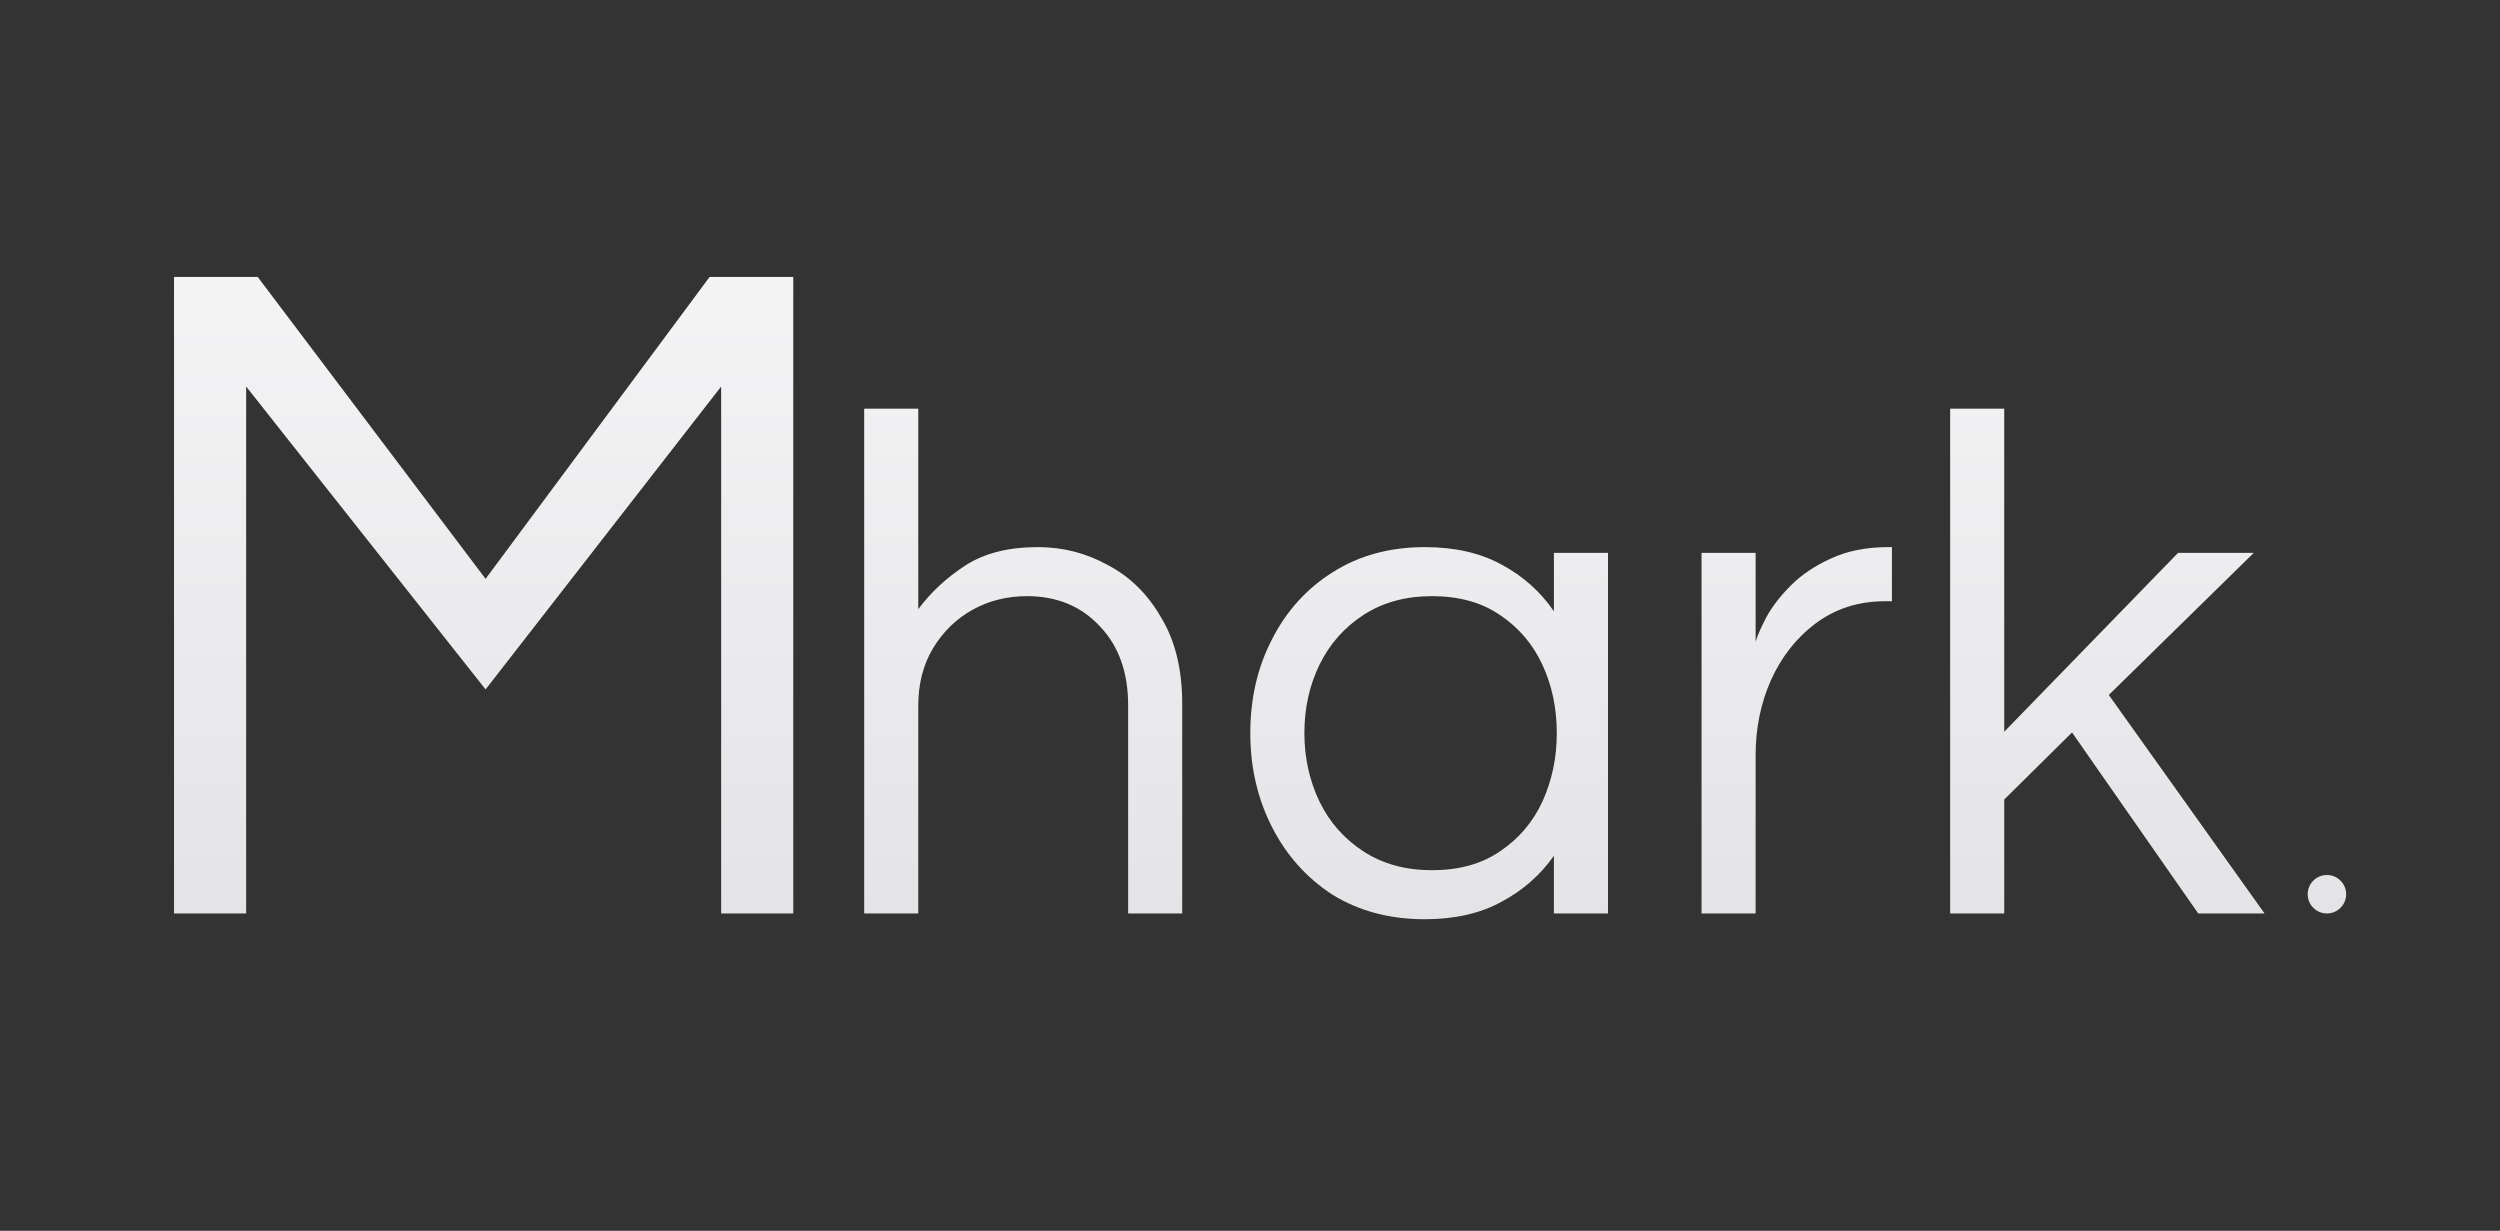 <svg width="260" height="128" viewBox="0 0 260 128" fill="none" xmlns="http://www.w3.org/2000/svg">
<rect x="0" y="0" width="260" height="128" fill="#333333" stroke="none"/>
<path d="M18.1 95V28.8H26.8L50.5 60.2L73.8 28.8H82.5V95H75V40.2L50.5 71.7L25.6 40.2V95H18.1Z" fill="url(#paint0_linear_4_13)"/>
<path d="M89.875 95V42.5H95.5V63.35C96.85 61.55 98.5 60.025 100.45 58.775C102.4 57.525 104.9 56.9 107.95 56.9C110.55 56.9 112.975 57.525 115.225 58.775C117.525 59.975 119.375 61.8 120.775 64.25C122.225 66.65 122.95 69.625 122.95 73.175V95H117.325V73.325C117.325 69.925 116.35 67.2 114.4 65.15C112.45 63.05 109.925 62 106.825 62C104.725 62 102.825 62.475 101.125 63.425C99.425 64.375 98.05 65.725 97 67.475C96 69.175 95.5 71.15 95.5 73.4V95H89.875Z" fill="url(#paint1_linear_4_13)"/>
<path fill-rule="evenodd" clip-rule="evenodd" d="M148.181 95.6C144.531 95.6 141.331 94.75 138.581 93.05C135.881 91.3 133.781 88.95 132.281 86C130.781 83.05 130.031 79.8 130.031 76.25C130.031 72.65 130.781 69.4 132.281 66.5C133.781 63.55 135.881 61.225 138.581 59.525C141.331 57.775 144.531 56.9 148.181 56.9C151.281 56.9 153.931 57.5 156.131 58.7C158.381 59.9 160.206 61.525 161.606 63.575V57.5H167.231V95H161.606V89C160.206 91 158.381 92.6 156.131 93.8C153.931 95 151.281 95.6 148.181 95.6ZM148.931 90.5C151.731 90.5 154.081 89.85 155.981 88.55C157.931 87.25 159.406 85.525 160.406 83.375C161.406 81.175 161.906 78.8 161.906 76.25C161.906 73.65 161.406 71.275 160.406 69.125C159.406 66.975 157.931 65.25 155.981 63.95C154.081 62.65 151.731 62 148.931 62C146.181 62 143.806 62.65 141.806 63.95C139.806 65.25 138.281 66.975 137.231 69.125C136.181 71.275 135.656 73.65 135.656 76.25C135.656 78.8 136.181 81.175 137.231 83.375C138.281 85.525 139.806 87.25 141.806 88.55C143.806 89.85 146.181 90.5 148.931 90.5Z" fill="url(#paint2_linear_4_13)"/>
<path d="M176.96 57.5H182.585V66.725C182.785 66.075 183.16 65.225 183.71 64.175C184.31 63.075 185.16 61.975 186.26 60.875C187.36 59.775 188.735 58.85 190.385 58.1C192.085 57.3 194.085 56.9 196.385 56.9H196.76V62.525H196.085C193.285 62.525 190.86 63.3 188.81 64.85C186.81 66.35 185.26 68.325 184.16 70.775C183.11 73.175 182.585 75.75 182.585 78.5V95H176.96V57.5Z" fill="url(#paint3_linear_4_13)"/>
<path d="M202.815 95V42.5H208.44V76.1L226.515 57.5H234.39L219.315 72.275L235.515 95H228.615L215.49 76.175L208.44 83.15V95H202.815Z" fill="url(#paint4_linear_4_13)"/>
<path d="M242 95C243.105 95 244 94.105 244 93C244 91.895 243.105 91 242 91C240.896 91 240 91.895 240 93C240 94.105 240.896 95 242 95Z" fill="url(#paint5_linear_4_13)"/>
<defs>
<linearGradient id="paint0_linear_4_13" x1="131.05" y1="28.8" x2="131.05" y2="95.6" gradientUnits="userSpaceOnUse">
<stop stop-color="#F4F4F5"/>
<stop offset="1" stop-color="#E4E4E7"/>
</linearGradient>
<linearGradient id="paint1_linear_4_13" x1="131.05" y1="28.8" x2="131.05" y2="95.6" gradientUnits="userSpaceOnUse">
<stop stop-color="#F4F4F5"/>
<stop offset="1" stop-color="#E4E4E7"/>
</linearGradient>
<linearGradient id="paint2_linear_4_13" x1="131.05" y1="28.8" x2="131.05" y2="95.6" gradientUnits="userSpaceOnUse">
<stop stop-color="#F4F4F5"/>
<stop offset="1" stop-color="#E4E4E7"/>
</linearGradient>
<linearGradient id="paint3_linear_4_13" x1="131.05" y1="28.8" x2="131.05" y2="95.6" gradientUnits="userSpaceOnUse">
<stop stop-color="#F4F4F5"/>
<stop offset="1" stop-color="#E4E4E7"/>
</linearGradient>
<linearGradient id="paint4_linear_4_13" x1="131.05" y1="28.8" x2="131.05" y2="95.6" gradientUnits="userSpaceOnUse">
<stop stop-color="#F4F4F5"/>
<stop offset="1" stop-color="#E4E4E7"/>
</linearGradient>
<linearGradient id="paint5_linear_4_13" x1="131.05" y1="28.8" x2="131.05" y2="95.6" gradientUnits="userSpaceOnUse">
<stop stop-color="#F4F4F5"/>
<stop offset="1" stop-color="#E4E4E7"/>
</linearGradient>
</defs>
</svg>

